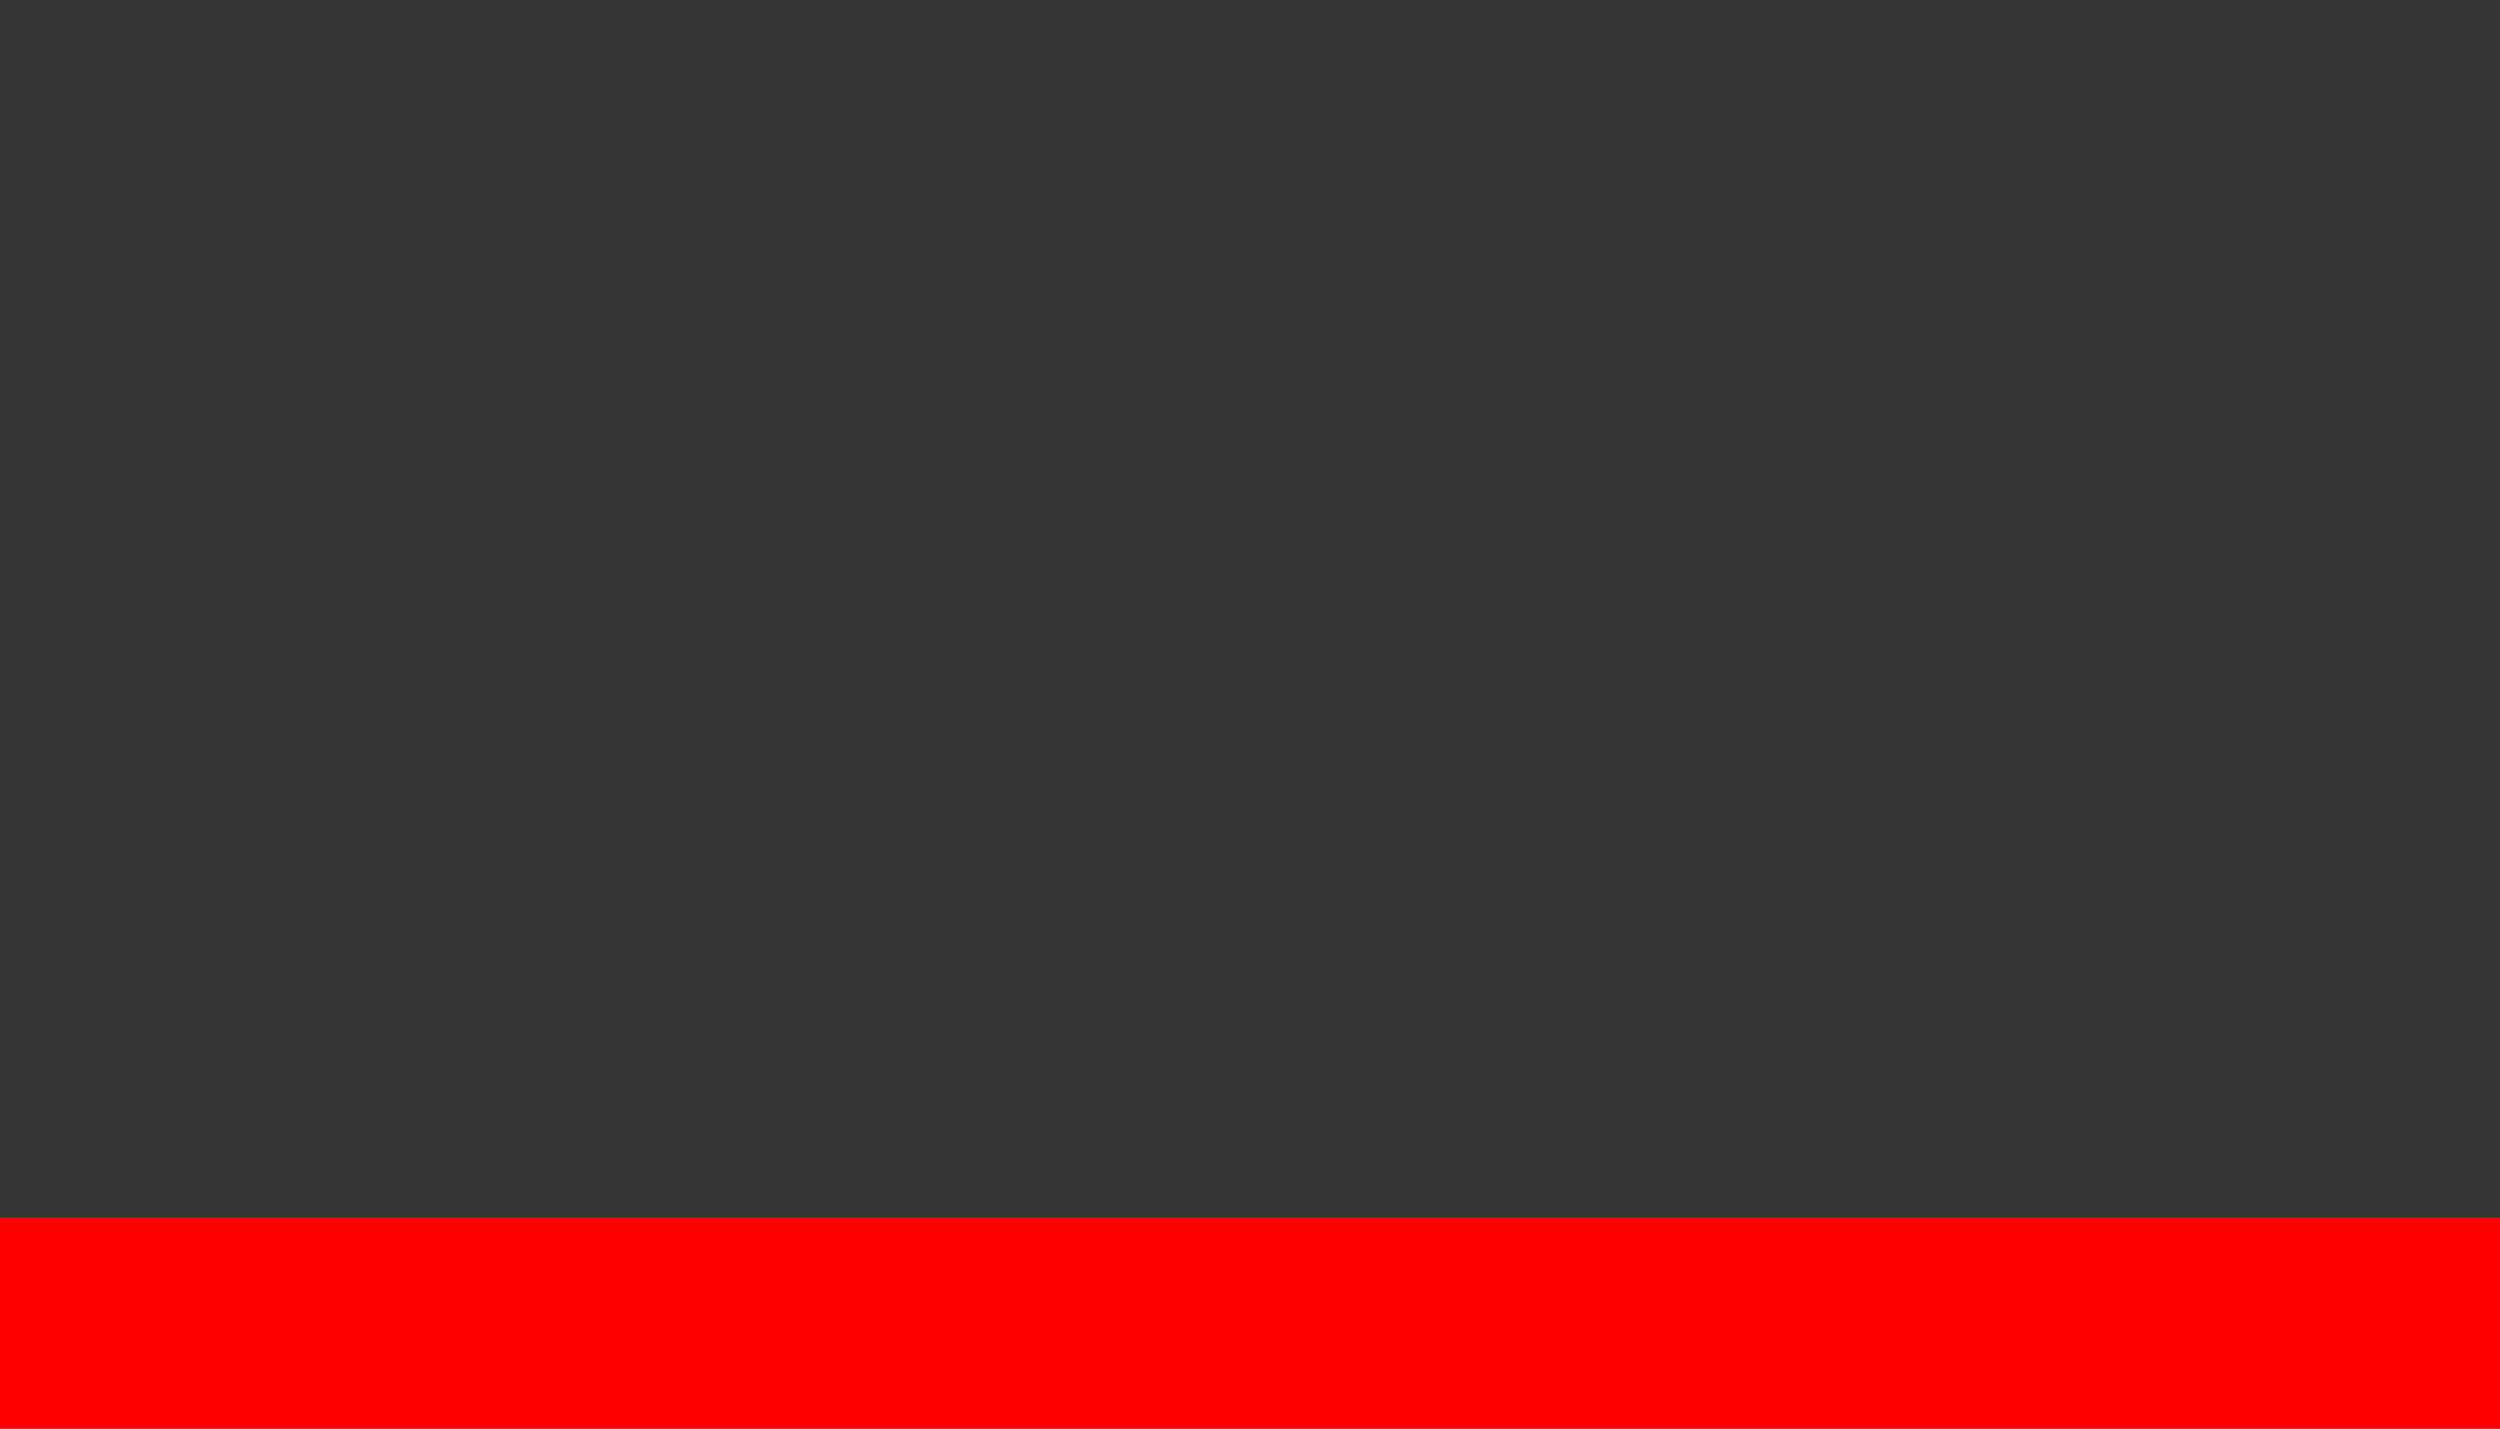 <?xml version="1.0" encoding="utf-8"?>
<!-- Generator: Adobe Illustrator 24.0.1, SVG Export Plug-In . SVG Version: 6.00 Build 0)  -->
<svg version="1.1" xmlns="http://www.w3.org/2000/svg" xmlns:xlink="http://www.w3.org/1999/xlink" x="0px" y="0px"
	 viewBox="0 0 252 144" style="enable-background:new 0 0 252 144;" xml:space="preserve">
<style type="text/css">
	.st0{fill:#353535;}
	.st1{fill:#FF0000;}
	.st2{display:none;}
	.st3{display:inline;}
	.st4{clip-path:url(#SVGID_2_);fill:#FFFFFF;}
	.st5{clip-path:url(#SVGID_2_);}
	.st6{clip-path:url(#SVGID_4_);fill:#FFFFFF;}
	.st7{fill:#FFFFFF;}
	.st8{fill:none;}
</style>
<g id="Layer_1">
	<rect y="0" class="st0" width="252" height="144"/>
	<rect y="122.7" class="st1" width="252" height="21.3"/>
</g>
<g id="Layer_2" class="st2">
	<g class="st3">
		<g>
			<defs>
				<rect id="SVGID_1_" x="195.5" y="38.2" width="50.6" height="54"/>
			</defs>
			<clipPath id="SVGID_2_">
				<use xlink:href="#SVGID_1_"  style="overflow:visible;"/>
			</clipPath>
			<rect x="210.2" y="63" class="st4" width="5.3" height="15.8"/>
			<g class="st5">
				<defs>
					<rect id="SVGID_3_" x="195.5" y="38.2" width="50.6" height="54"/>
				</defs>
				<clipPath id="SVGID_4_">
					<use xlink:href="#SVGID_3_"  style="overflow:visible;"/>
				</clipPath>
				<path class="st6" d="M218.1,63v15.8h5.3v-9.6c0,0,0.1-0.5,0.4-1.1c0.4-0.5,0.7-1.1,2-1.3c0.4-0.1,1.4-0.2,2.3,0.9
					c0.2,0.3,0.5,0.8,0.6,1.7c0.1,1,0,9.4,0,9.4h5.2v-9.9c0,0,0-3.7-2.9-5.5c-0.5-0.2-4.8-2.4-7.7,1.8V63H218.1z"/>
				<path class="st6" d="M212.6,55.4c0.6,0,1.6,0.1,2.3,0.8c0.5,0.5,0.7,1.1,0.8,1.8c0.1,0.9-0.2,2.3-2.1,2.8
					c-0.6,0.1-1.1,0.1-1.7,0c-0.5-0.1-1-0.4-1.4-1c-0.6-0.9-0.7-2.1-0.2-3c0.2-0.4,0.6-0.8,1.2-1.1
					C211.9,55.5,212.2,55.4,212.6,55.4"/>
			</g>
		</g>
	</g>
</g>
<g id="Layer_3" class="st2">
	<g class="st3">
		<polygon class="st0" points="235.9,96.4 228.3,102.8 235.9,111.4 		"/>
		<polygon class="st0" points="223.4,104.7 234.6,95.1 212.5,95.1 		"/>
		<polygon class="st0" points="210.9,111.4 218.6,102.9 210.9,96.4 		"/>
		<polygon class="st0" points="226.9,104.1 223.5,107.1 220,104.1 212.3,112.8 234.6,112.8 		"/>
		<path class="st7" d="M234.5,93.3h-3.9h-14.2h-3.9c-1.8,0-3.3,1.5-3.3,3.3v3.9v7.1v3.9c0,1.8,1.5,3.3,3.3,3.3h3.9h14.2h3.9
			c1.8,0,3.3-1.5,3.3-3.3v-3.9v-7.1v-3.9C237.7,94.8,236.3,93.3,234.5,93.3z M234.6,95.1l-11.2,9.5l-10.9-9.5H234.6z M235.9,96.4
			v15.1l-7.6-8.6L235.9,96.4z M218.6,102.9l-7.7,8.5V96.4L218.6,102.9z M212.3,112.8l7.7-8.8l3.5,3l3.4-3l7.7,8.8H212.3z"/>
	</g>
</g>
<g id="Layer_4" class="st2">
	<g class="st3">
		<path class="st8" d="M210.7,36.3L210.7,36.3c0,2.7,2.2,4.9,4.9,4.9h0C212.9,41.2,210.7,39,210.7,36.3z"/>
		<path class="st8" d="M215.6,20.4L215.6,20.4c-2.7,0-4.9,2.2-4.9,4.9v0C210.7,22.6,212.9,20.4,215.6,20.4z"/>
		<path class="st8" d="M226.1,41.2L226.1,41.2c2.7,0,4.9-2.2,4.9-4.9v0C231,39,228.8,41.2,226.1,41.2z"/>
		<path class="st8" d="M226.1,20.4L226.1,20.4c2.7,0,4.9,2.2,4.9,4.9v0C231,22.6,228.9,20.4,226.1,20.4z"/>
		<path class="st0" d="M220.7,26.6c-2.4,0-4.1,1.9-4.1,4.3s1.8,4.2,4.2,4.2s4.2-1.8,4.2-4.2S223.1,26.6,220.7,26.6z"/>
		<path class="st0" d="M226.1,20.4h-10.5c-2.7,0-4.9,2.2-4.9,4.9v11c0,2.7,2.2,4.9,4.9,4.9h10.5c2.7,0,4.9-2.2,4.9-4.9v-11
			C231,22.6,228.8,20.4,226.1,20.4z M220.9,37.2c-3.6,0-6.4-2.8-6.4-6.4s2.6-6.6,6.3-6.6s6.6,3,6.6,6.6S224.5,37.2,220.9,37.2z
			 M227.6,25.7c-0.9,0-1.5-0.7-1.5-1.5c0-0.9,0.7-1.5,1.5-1.5s1.5,0.7,1.5,1.5C229.1,25,228.4,25.7,227.6,25.7z"/>
		<path class="st7" d="M226.5,18.4H215c-3.7,0-6.8,3-6.8,6.8v11.5c0,3.7,3,6.8,6.8,6.8h11.5c3.7,0,6.8-3,6.8-6.8V25.2
			C233.3,21.4,230.3,18.4,226.5,18.4z M231,25.3v11v0c0,2.7-2.2,4.9-4.9,4.9h0h-10.5h0c-2.7,0-4.9-2.2-4.9-4.9v0v-11v0
			c0-2.7,2.2-4.9,4.9-4.9h0h10.5h0C228.9,20.4,231,22.6,231,25.3L231,25.3z"/>
		<path class="st7" d="M220.7,24.2c-3.6,0-6.3,3-6.3,6.6s2.8,6.4,6.4,6.4s6.4-2.8,6.4-6.4S224.4,24.2,220.7,24.2z M220.8,35.1
			c-2.4,0-4.2-1.8-4.2-4.2s1.7-4.3,4.1-4.3s4.3,1.9,4.3,4.3S223.2,35.1,220.8,35.1z"/>
		<circle class="st7" cx="227.6" cy="24.1" r="1.5"/>
	</g>
</g>
</svg>
